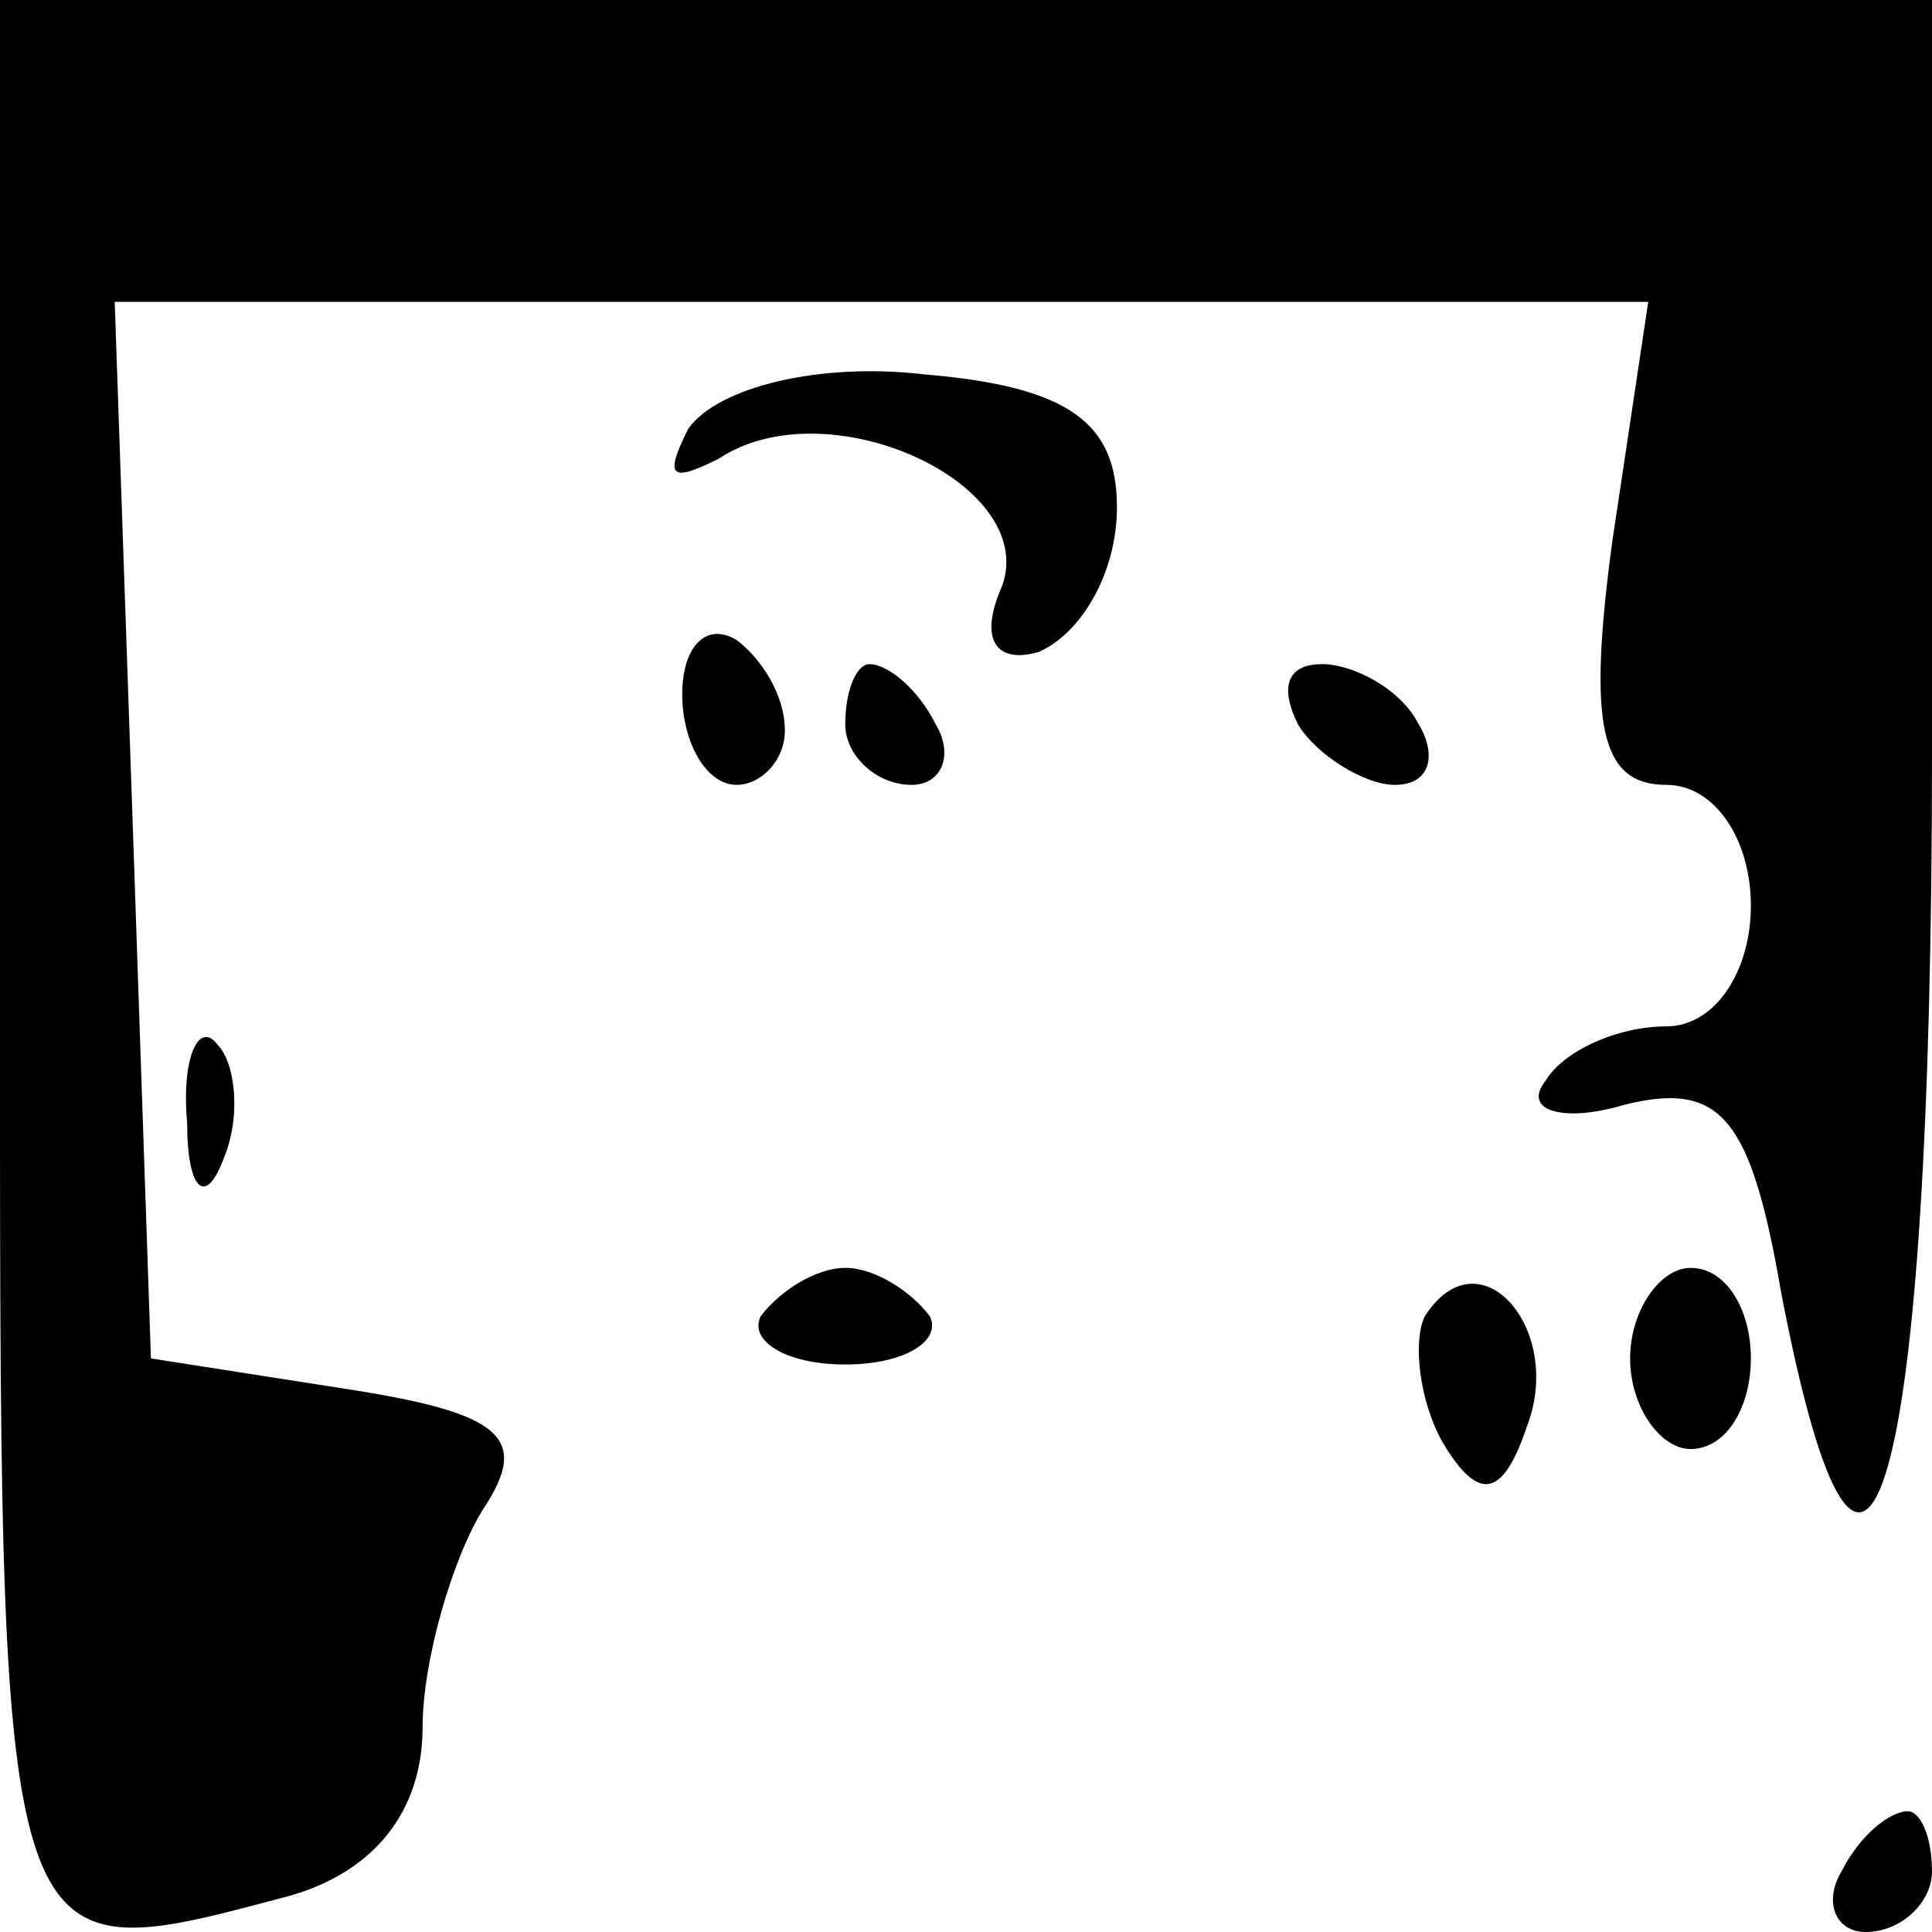 <?xml version="1.0" standalone="no"?>
<!DOCTYPE svg PUBLIC "-//W3C//DTD SVG 20010904//EN"
 "http://www.w3.org/TR/2001/REC-SVG-20010904/DTD/svg10.dtd">
<svg version="1.0" xmlns="http://www.w3.org/2000/svg"
 width="32pt" height="32pt" viewBox="0 0 32 32"
 preserveAspectRatio="xMidYMid meet">
<g transform="translate(0,32) scale(0.1,-0.1)"
fill="#000000" stroke="none">
<path fill="#000000" stroke="none" d="M0 160 c0 -169 -1 -167 48 -154 14 4
22 14 22 28 0 11 5 28 10 36 8 12 3 16 -23 20 l-32 5 -3 88 -3 87 127 0 127 0
-6 -40 c-4 -30 -2 -40 9 -40 8 0 14 -9 14 -20 0 -11 -6 -20 -14 -20 -8 0 -17
-4 -20 -9 -4 -5 3 -7 13 -4 16 4 21 -2 26 -31 14 -73 25 -33 25 89 l0 125
-160 0 -160 0 0 -160z"/>
<path fill="#000000" stroke="none" d="M114 249 c-4 -8 -3 -9 5 -5 18 12 53
-4 47 -21 -4 -9 -1 -13 6 -11 7 3 13 13 13 24 0 14 -8 20 -32 22 -17 2 -34 -2
-39 -9z"/>
<path fill="#000000" stroke="none" d="M113 205 c0 -8 4 -15 9 -15 4 0 8 4 8
9 0 6 -4 12 -8 15 -5 3 -9 -1 -9 -9z"/>
<path fill="#000000" stroke="none" d="M140 200 c0 -5 5 -10 11 -10 5 0 7 5 4
10 -3 6 -8 10 -11 10 -2 0 -4 -4 -4 -10z"/>
<path fill="#000000" stroke="none" d="M215 200 c3 -5 11 -10 16 -10 6 0 7 5
4 10 -3 6 -11 10 -16 10 -6 0 -7 -4 -4 -10z"/>
<path fill="#000000" stroke="none" d="M31 134 c0 -11 3 -14 6 -6 3 7 2 16 -1
19 -3 4 -6 -2 -5 -13z"/>
<path fill="#000000" stroke="none" d="M126 102 c-2 -4 4 -8 14 -8 10 0 16 4
14 8 -3 4 -9 8 -14 8 -5 0 -11 -4 -14 -8z"/>
<path fill="#000000" stroke="none" d="M236 102 c-2 -4 -1 -14 3 -21 6 -10 10
-9 14 3 6 16 -8 32 -17 18z"/>
<path fill="#000000" stroke="none" d="M270 95 c0 -8 5 -15 10 -15 6 0 10 7
10 15 0 8 -4 15 -10 15 -5 0 -10 -7 -10 -15z"/>
<path fill="#000000" stroke="none" d="M305 10 c-3 -5 -1 -10 4 -10 6 0 11 5
11 10 0 6 -2 10 -4 10 -3 0 -8 -4 -11 -10z"/>
</g>
</svg>
